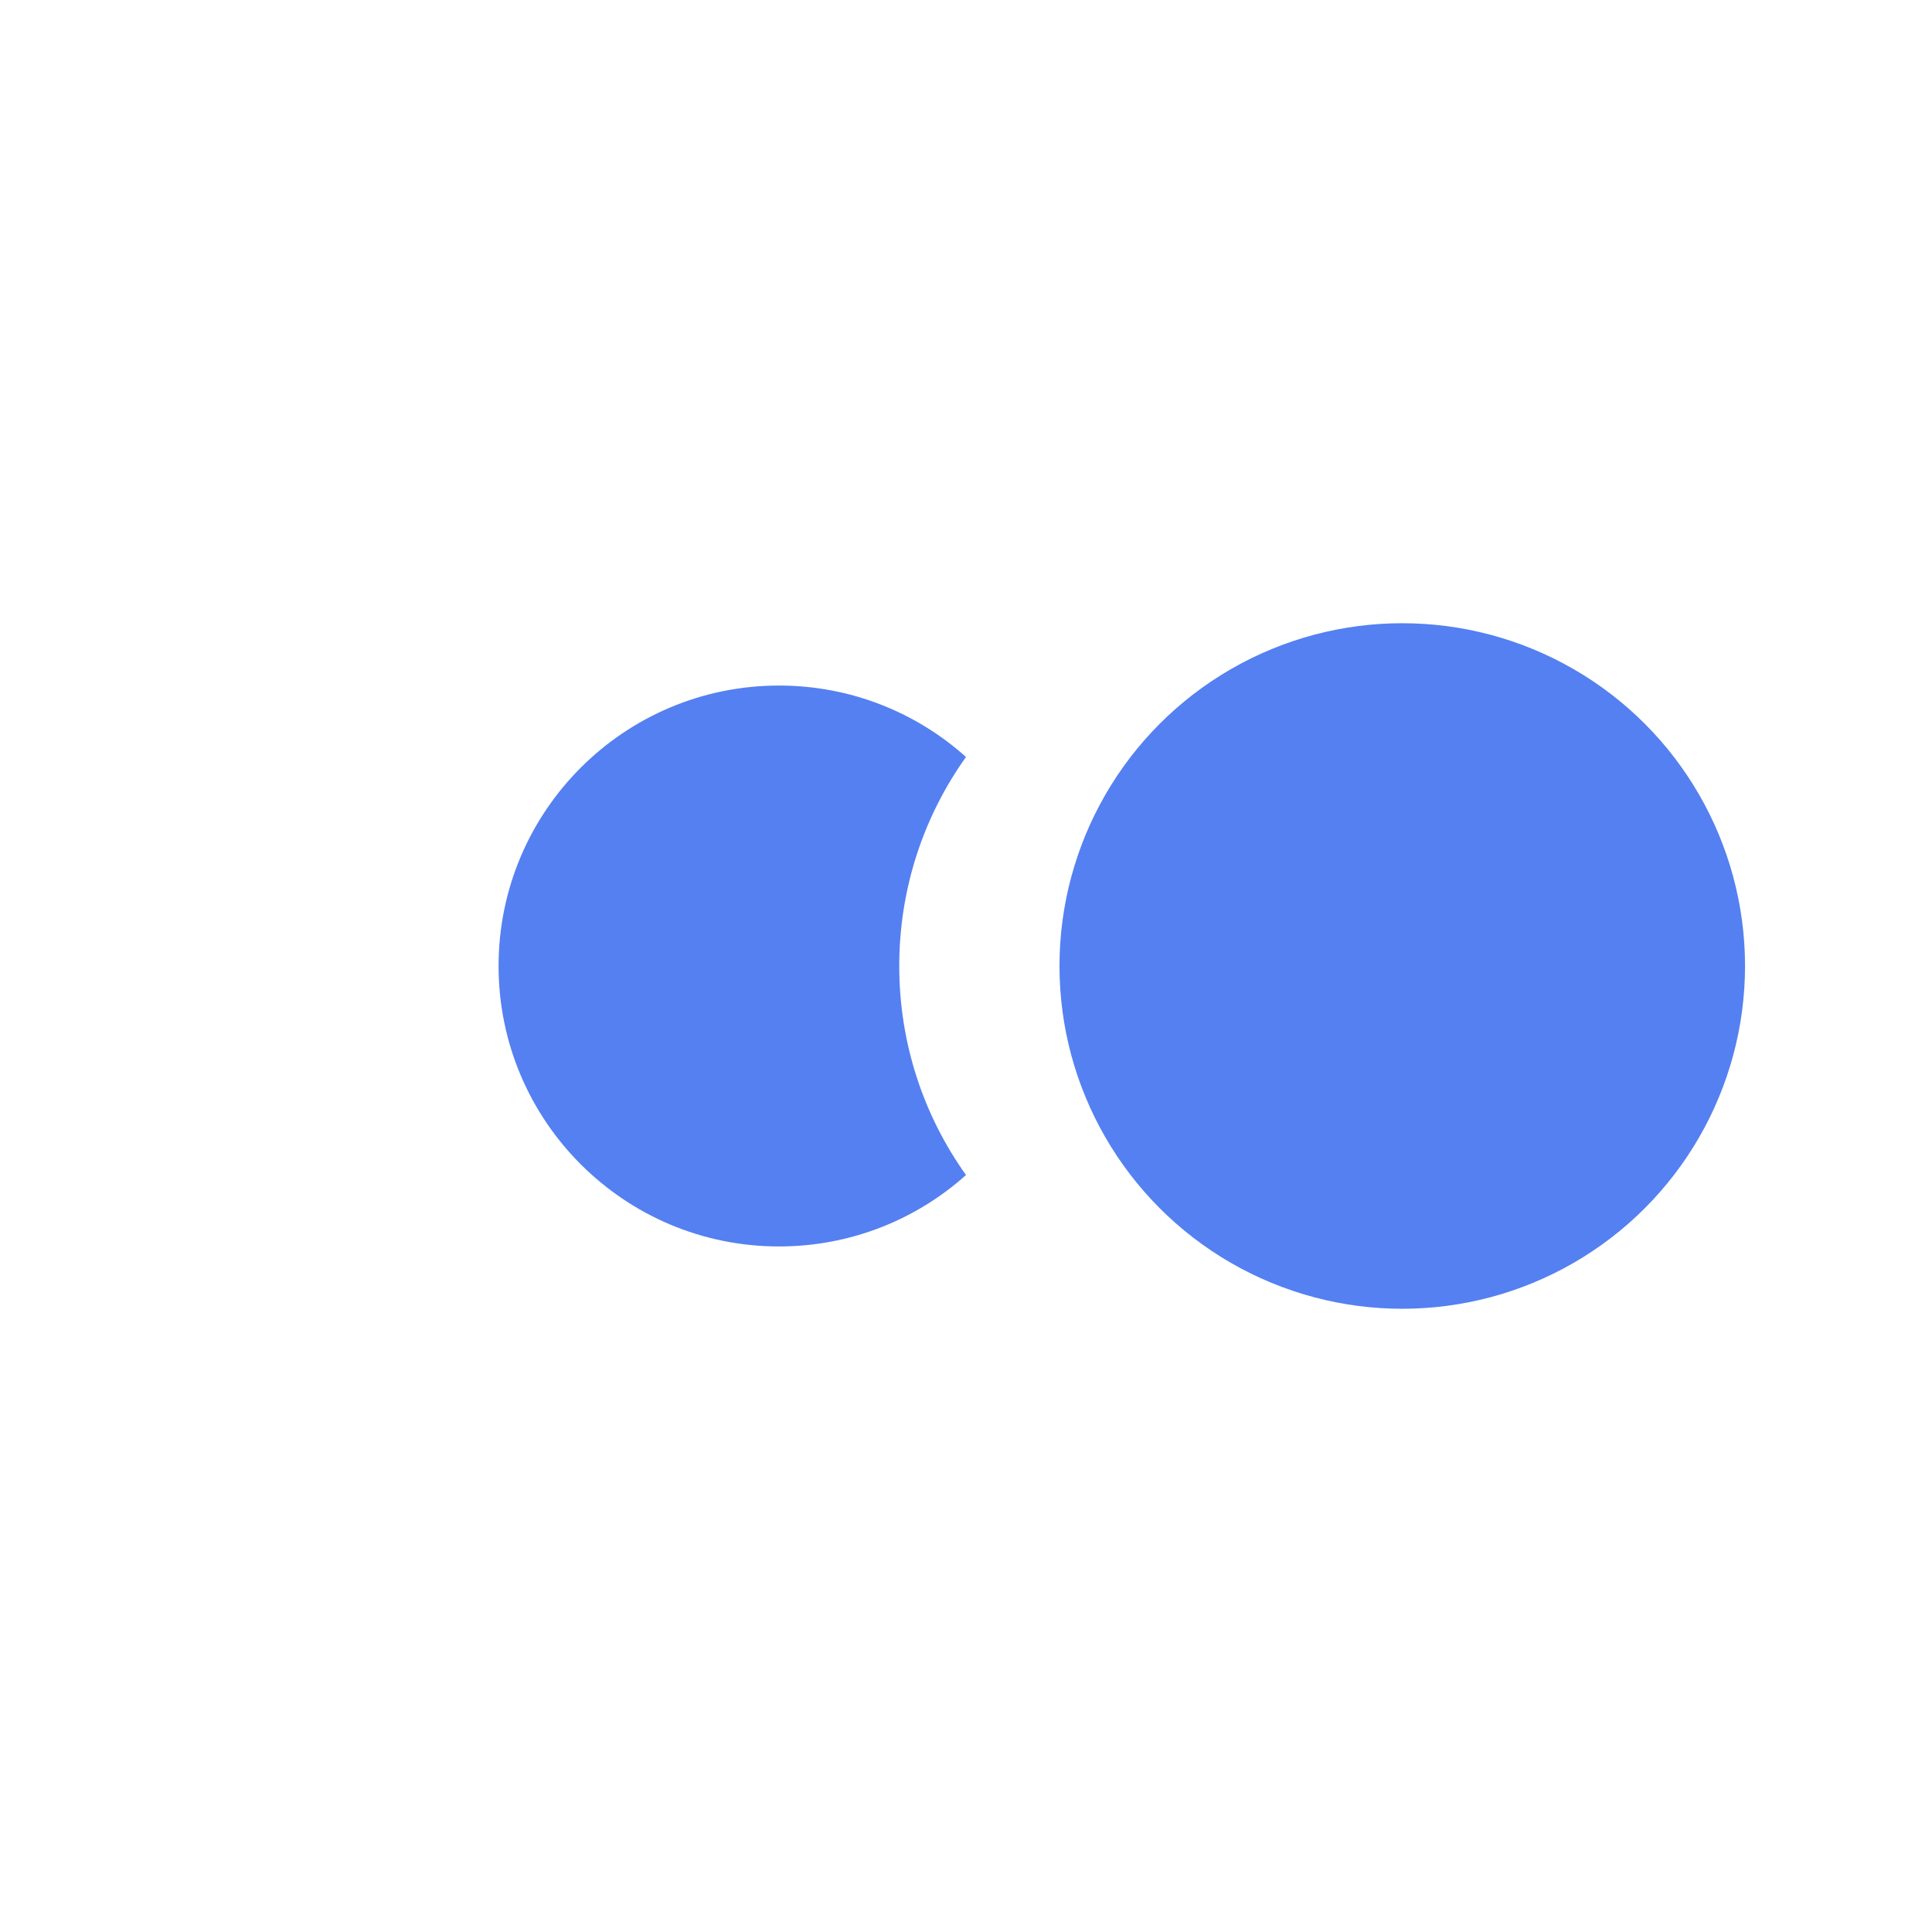 <svg width="31" height="31" viewBox="0 0 31 31" fill="none" xmlns="http://www.w3.org/2000/svg">
<path fill-rule="evenodd" clip-rule="evenodd" d="M15.5 12.146C14.704 11.433 13.652 11 12.5 11C10.015 11 8 13.015 8 15.5C8 17.985 10.015 20 12.5 20C13.652 20 14.704 19.567 15.5 18.854C14.825 17.908 14.429 16.75 14.429 15.5C14.429 14.249 14.825 13.092 15.5 12.146Z" fill="#5480F1"/>
<circle cx="22.5" cy="15.5" r="5.5" fill="#5480F1"/>
</svg>
